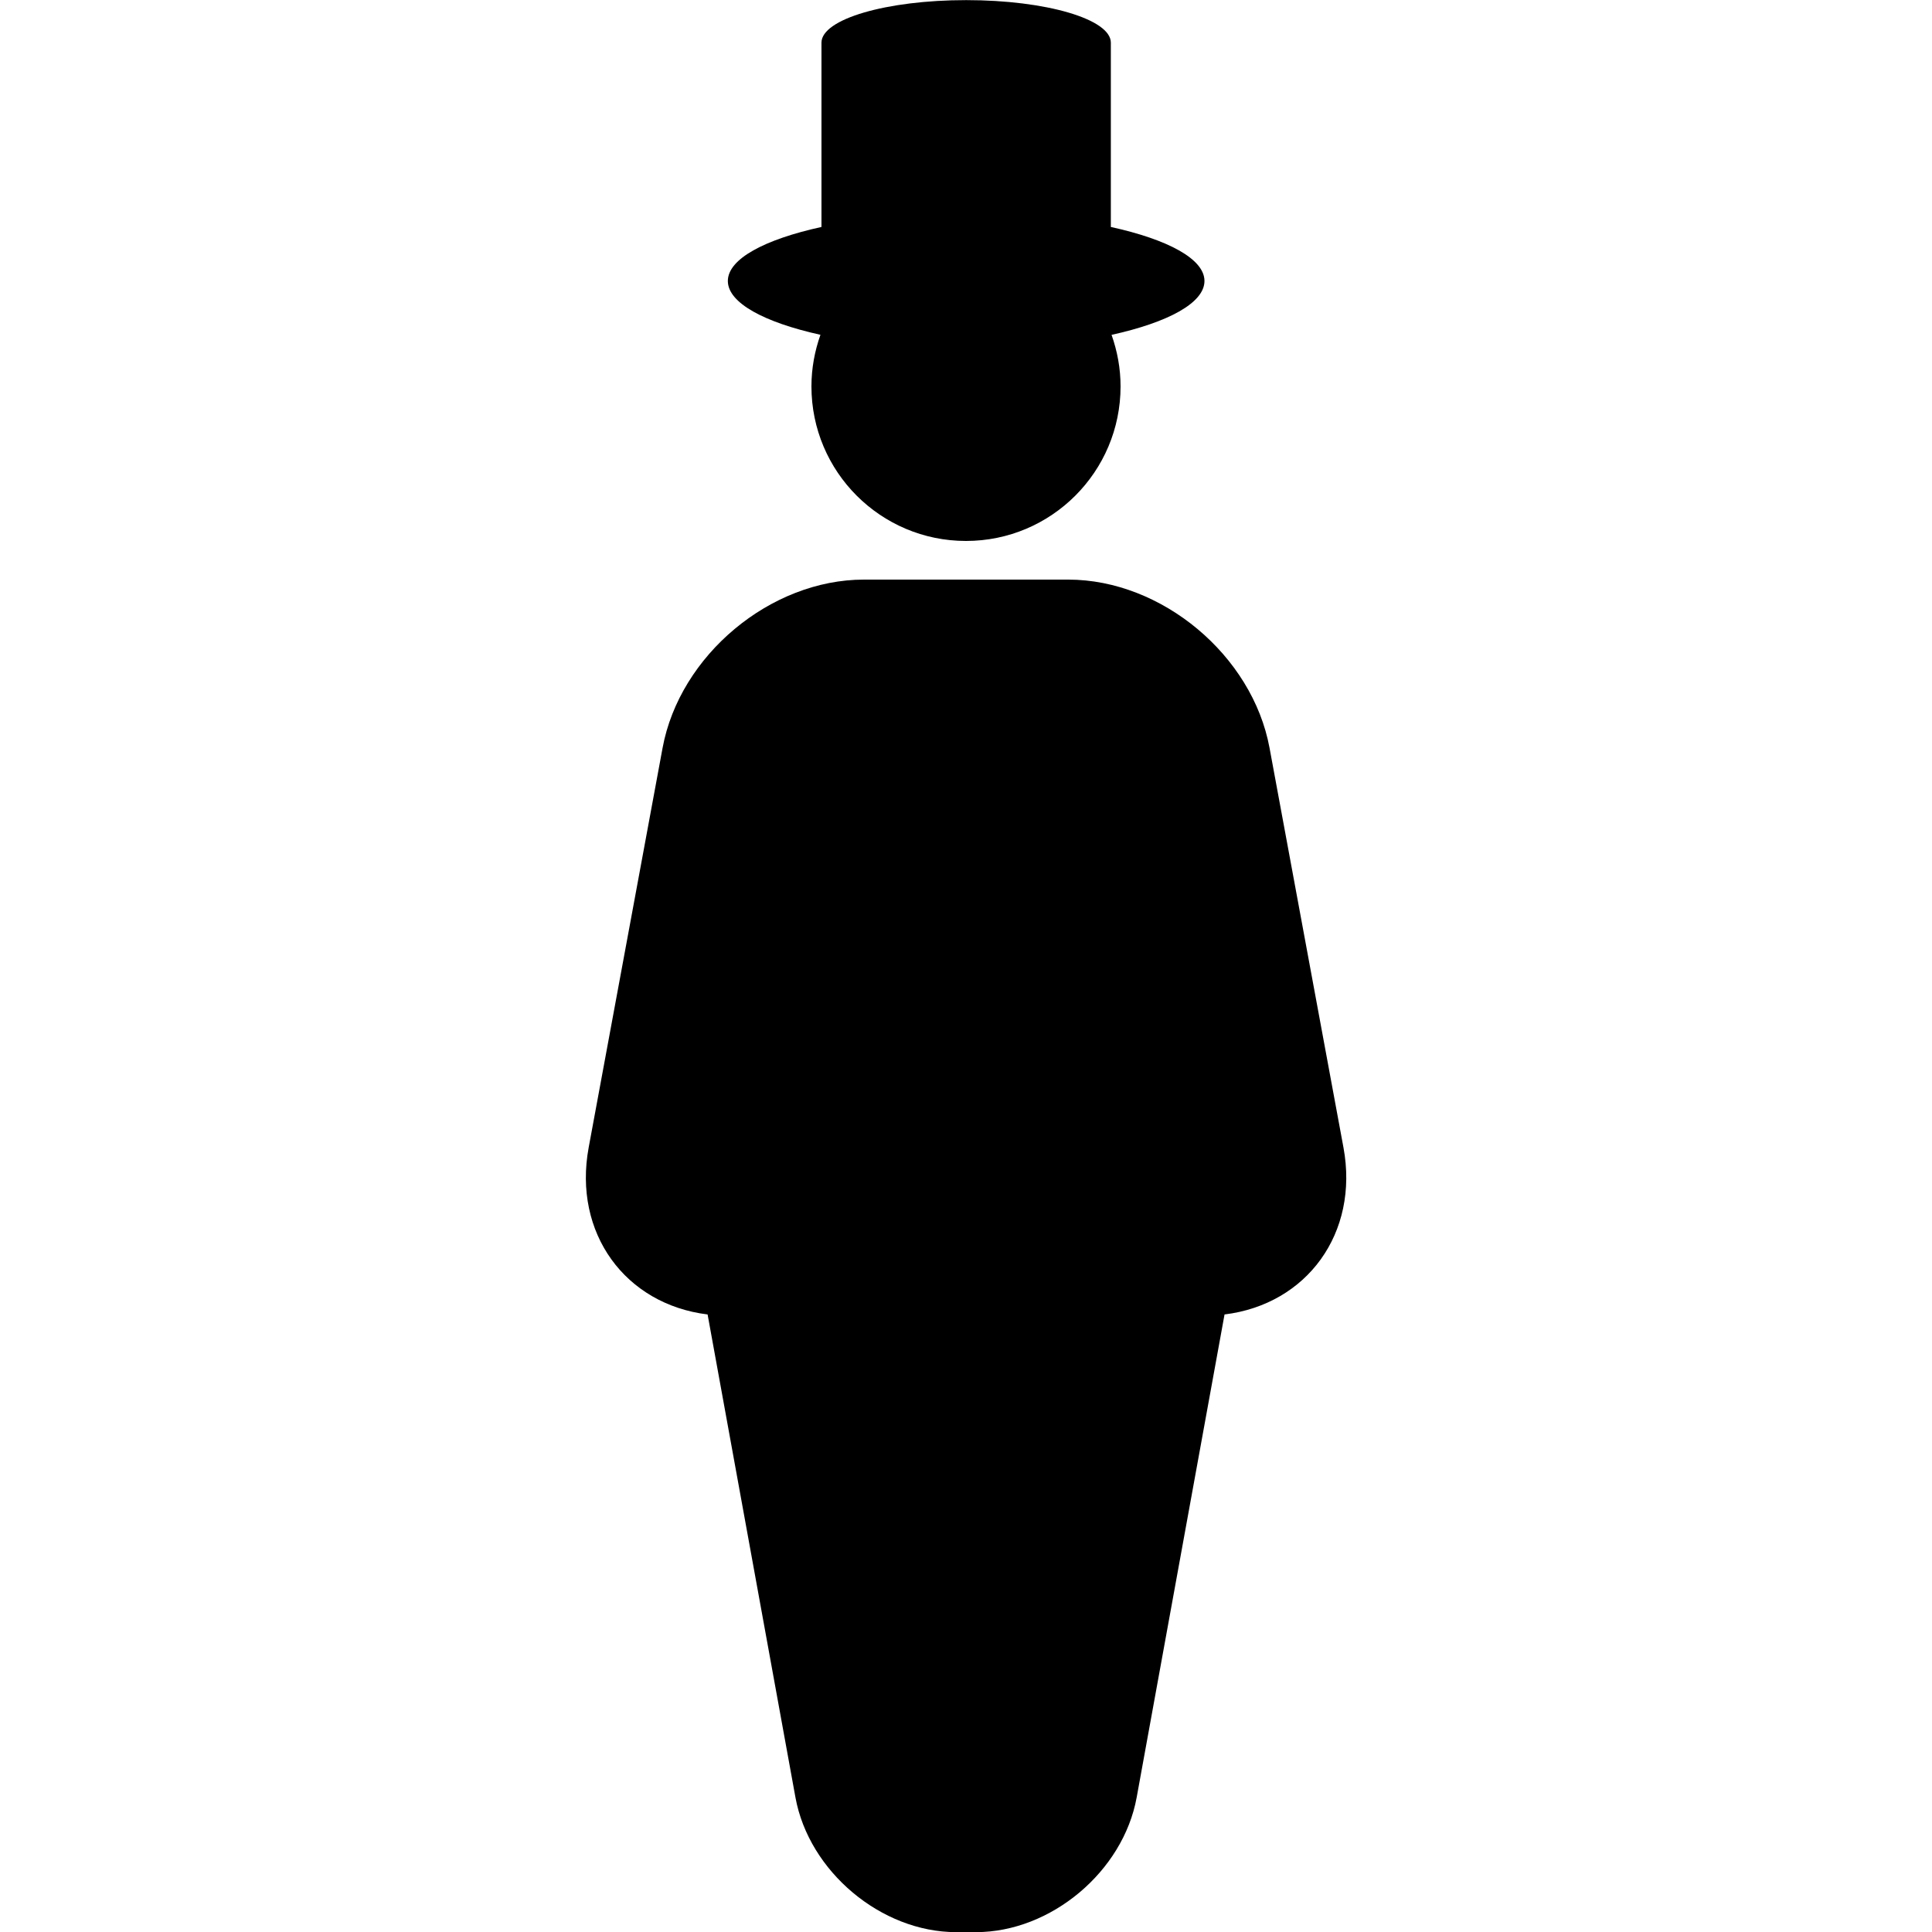 <svg xmlns="http://www.w3.org/2000/svg" xmlns:xlink="http://www.w3.org/1999/xlink" version="1.1" id="Lager_1" x="0px" y="0px" width="100px" height="100px" viewBox="0 0 100 100" enable-background="new 0 0 100 100" xml:space="preserve">
<path fill="#000000" d="M69.537,59.393l-3.826-20.681C64.825,33.92,60.135,30,55.289,30H44.717c-4.846,0-9.536,3.92-10.422,8.712  l-3.825,20.681c-0.821,4.438,1.9,8.122,6.155,8.643l4.547,24.997c0.698,3.836,4.44,6.974,8.317,6.974h1.029  c3.877,0,7.619-3.138,8.316-6.974l4.548-24.997C67.637,67.515,70.357,63.831,69.537,59.393z"/>
<path fill="#000000" d="M62.343,14.543c0-1.141-1.905-2.151-4.846-2.795V2.208c0-1.217-3.353-2.202-7.488-2.202  c-4.137,0-7.49,0.984-7.49,2.202v9.54c-2.941,0.644-4.846,1.654-4.846,2.795c0,1.136,1.882,2.142,4.793,2.786  C42.17,18.166,42,19.062,42,20c0,4.418,3.582,8,8,8c4.417,0,8-3.582,8-8c0-0.937-0.17-1.832-0.466-2.668  C60.454,16.688,62.343,15.681,62.343,14.543z"/>
</svg>